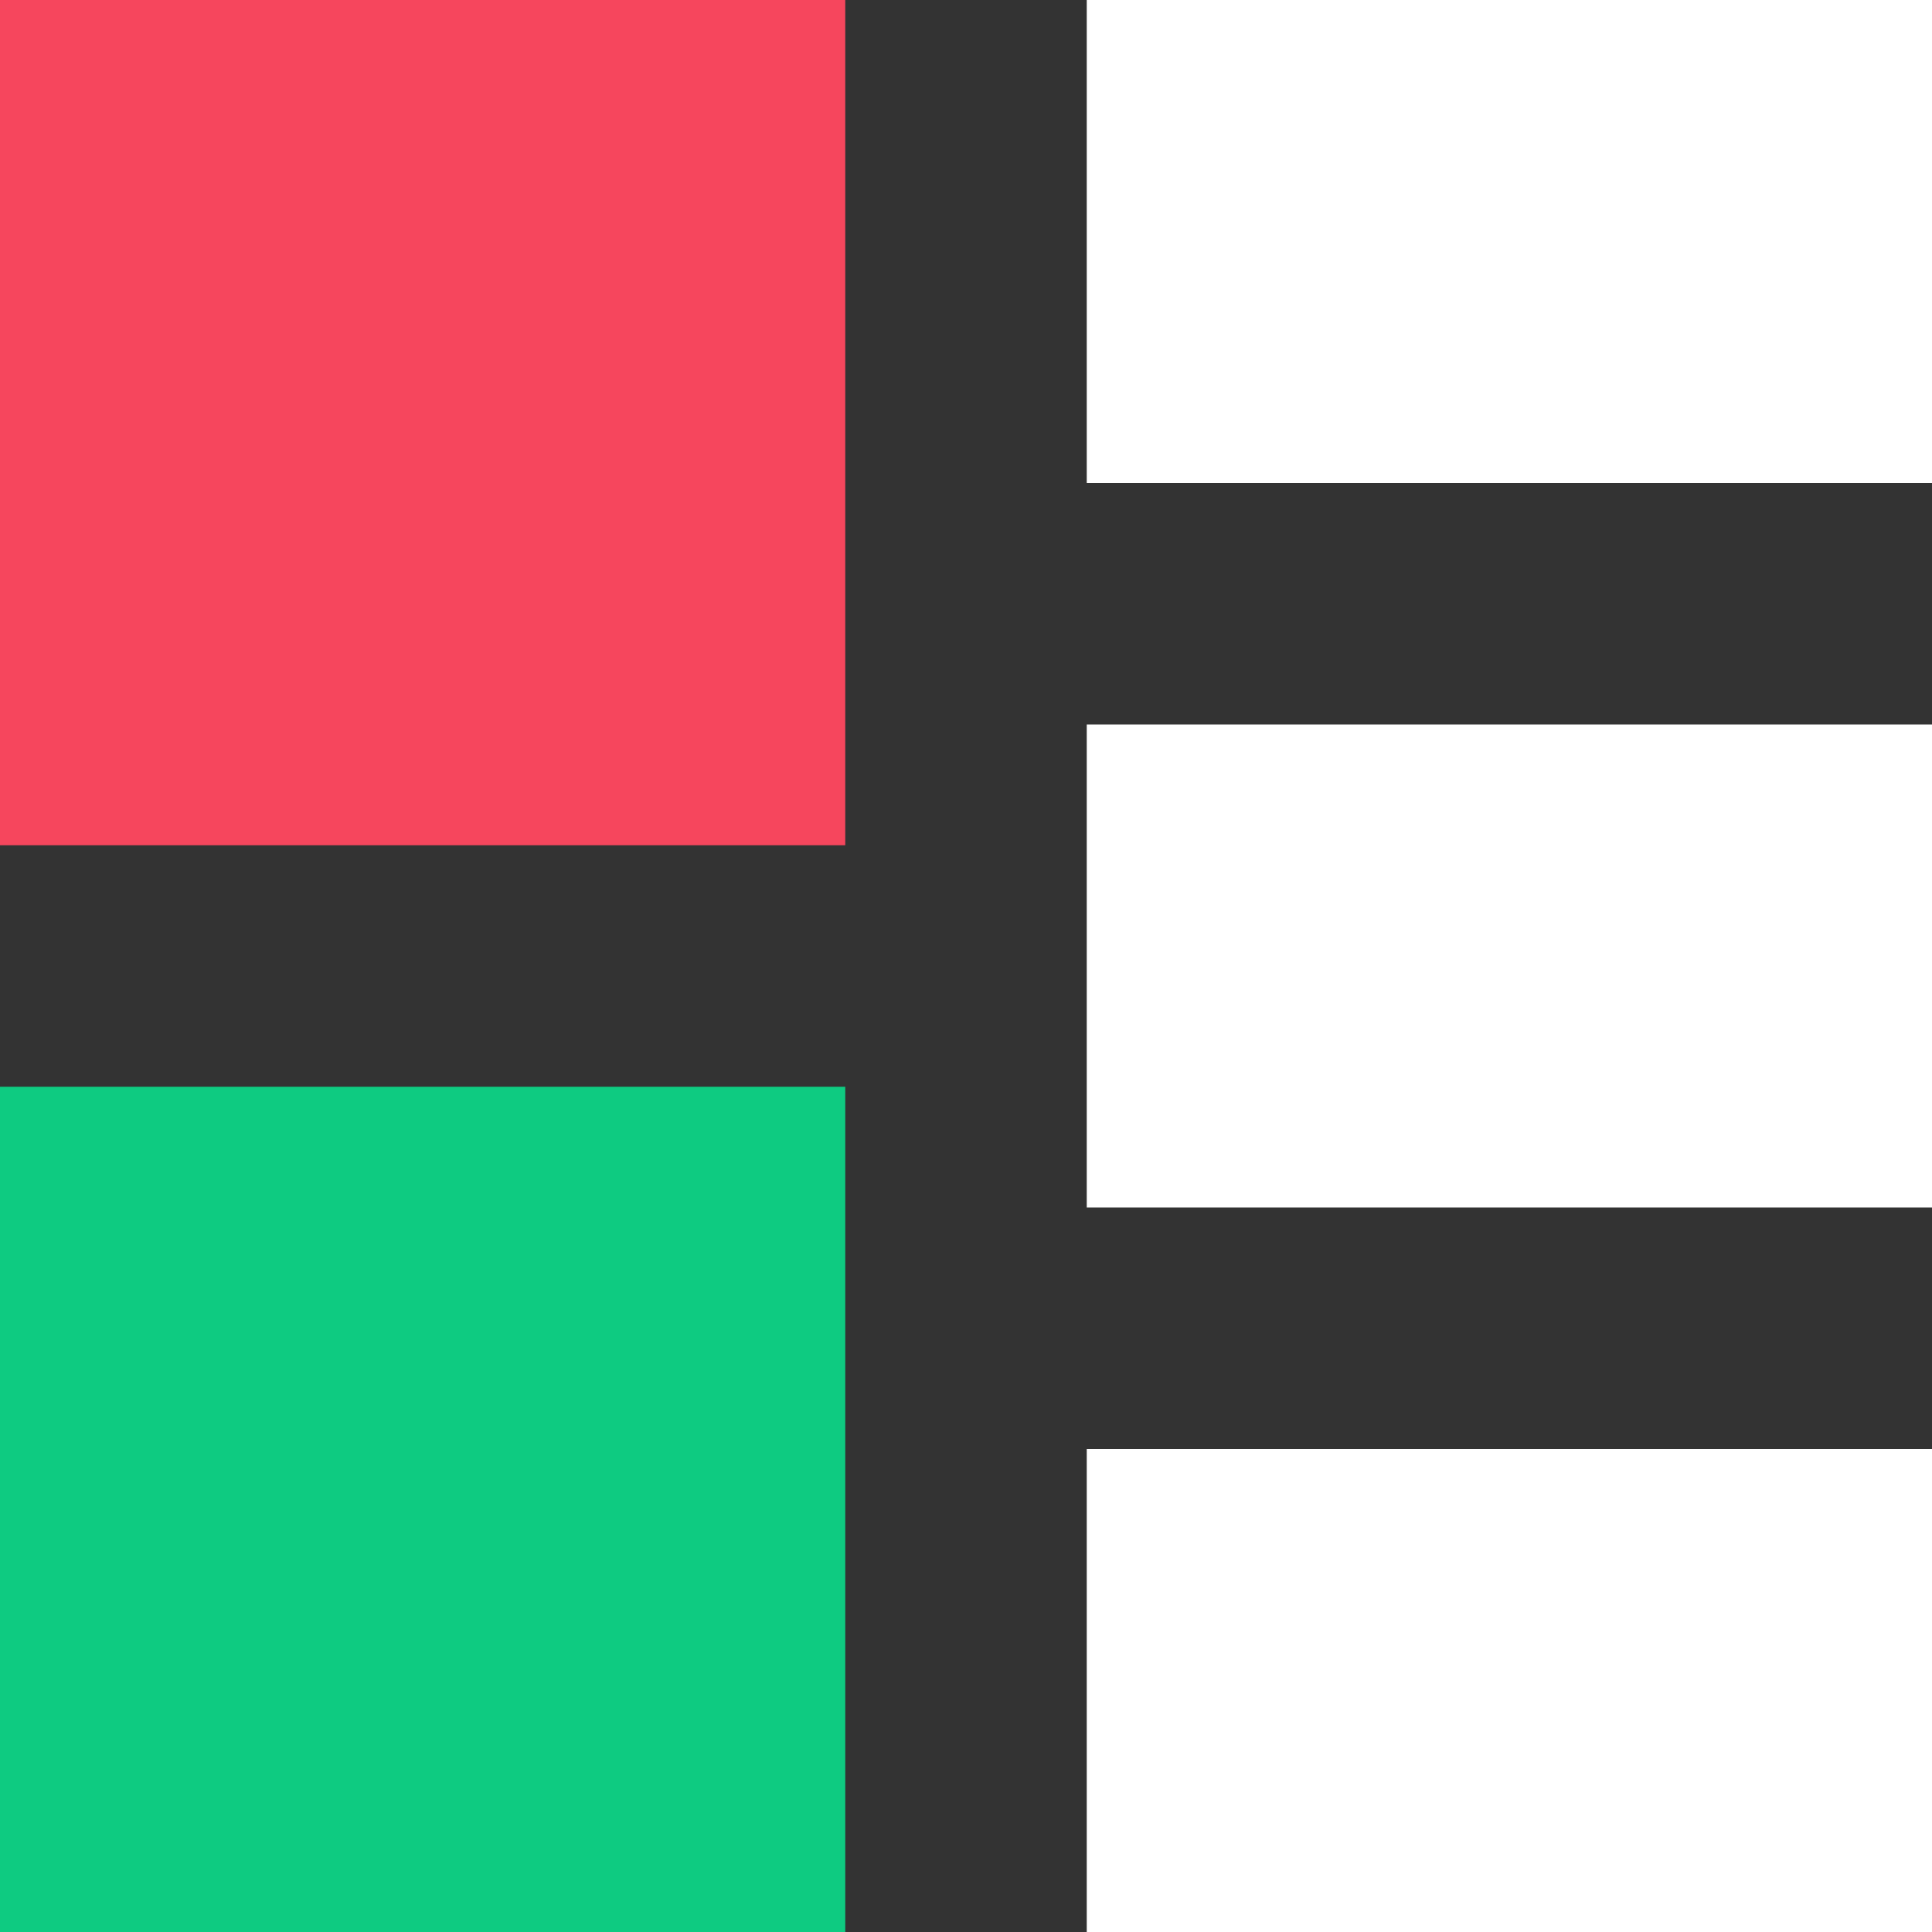 <svg width="16" height="16" viewBox="0 0 16 16" fill="none" xmlns="http://www.w3.org/2000/svg">
<rect x="0" y="0" width="16" height="16" fill="#333333" stroke="none"/>
<rect width="7" height="7" fill="#F6465D"/>
<rect x="9" width="7" height="4" fill="white"/>
<rect x="9" y="6" width="7" height="4" fill="white"/>
<rect x="9" y="12" width="7" height="4" fill="white"/>
<rect y="9" width="7" height="7" fill="#0ECB81"/>
</svg>
